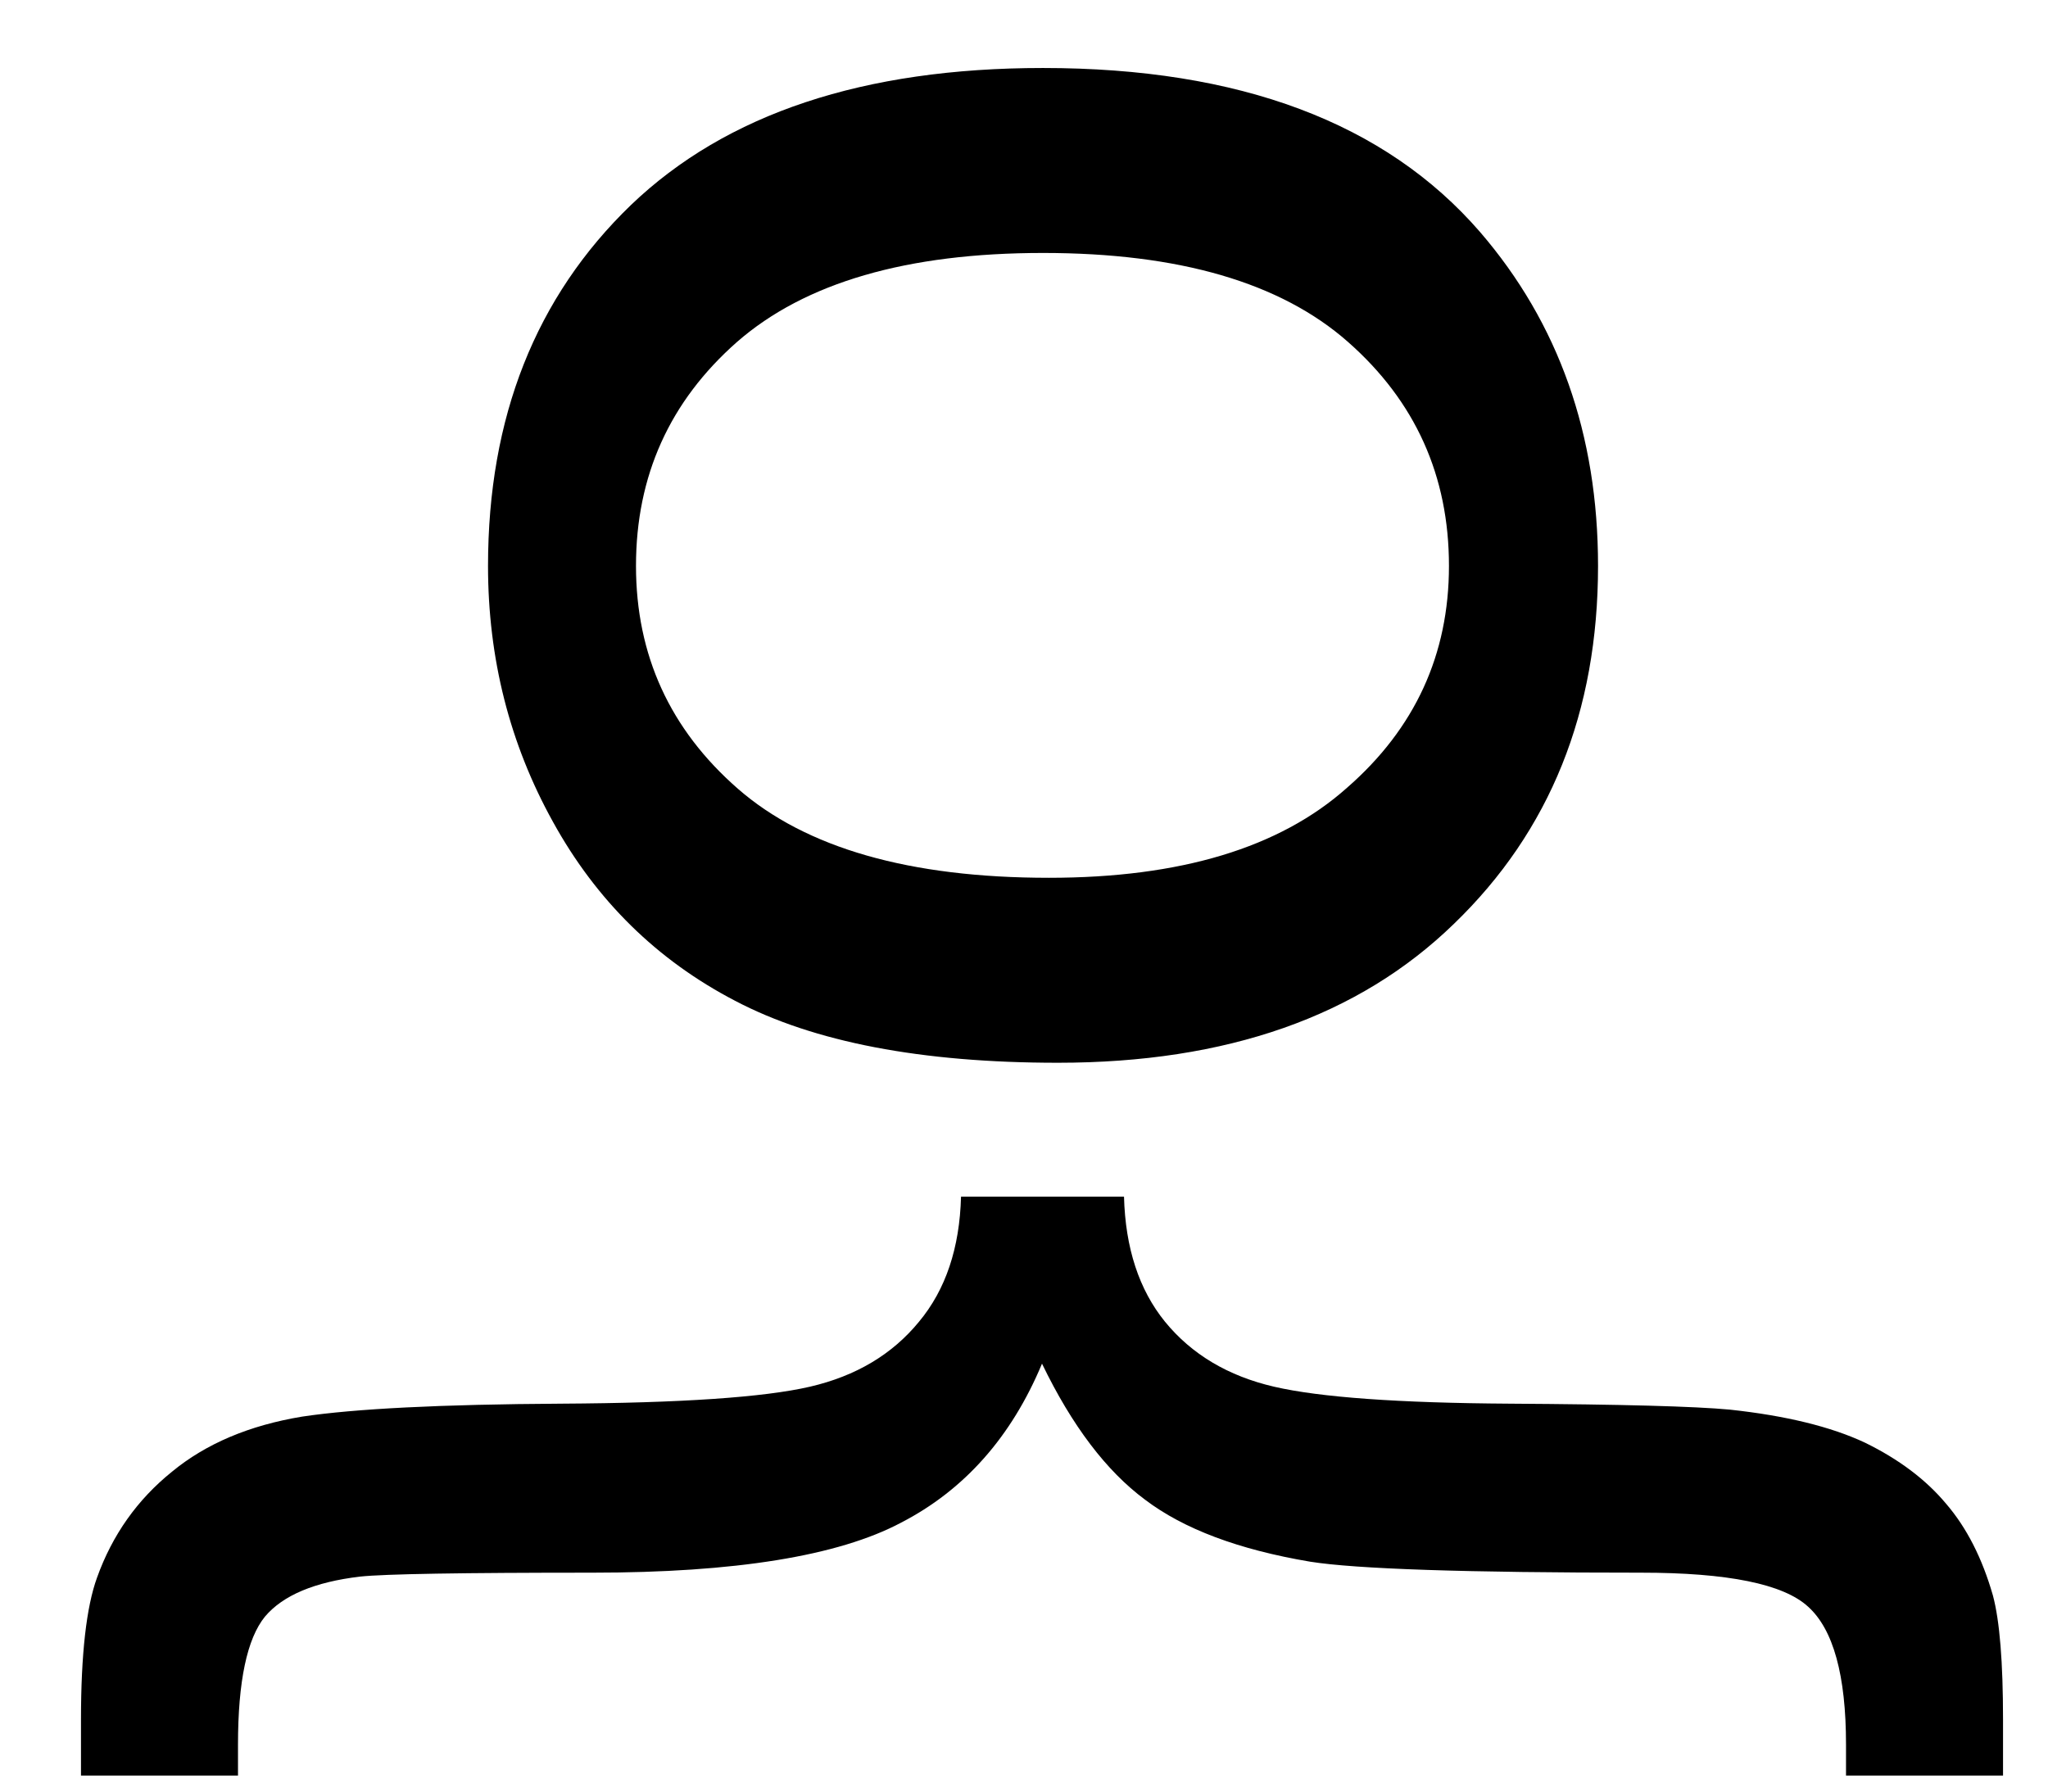<svg width="24" height="21" viewBox="0 0 24 21" fill="none" xmlns="http://www.w3.org/2000/svg">
<path d="M12.223 0.797C14.527 0.797 16.234 1.438 17.344 2.719C18.266 3.789 18.727 5.094 18.727 6.633C18.727 8.344 18.164 9.742 17.039 10.828C15.922 11.914 14.375 12.457 12.398 12.457C10.797 12.457 9.535 12.215 8.613 11.73C7.699 11.254 6.988 10.555 6.48 9.633C5.973 8.719 5.719 7.719 5.719 6.633C5.719 4.891 6.277 3.48 7.395 2.402C8.512 1.332 10.121 0.797 12.223 0.797ZM12.223 2.965C10.629 2.965 9.434 3.312 8.637 4.008C7.848 4.703 7.453 5.578 7.453 6.633C7.453 7.68 7.852 8.551 8.648 9.246C9.445 9.941 10.66 10.289 12.293 10.289C13.832 10.289 14.996 9.938 15.785 9.234C16.582 8.539 16.98 7.672 16.98 6.633C16.98 5.578 16.586 4.703 15.797 4.008C15.008 3.312 13.816 2.965 12.223 2.965ZM13.172 14.027C13.188 14.629 13.348 15.117 13.652 15.492C13.965 15.875 14.391 16.129 14.93 16.254C15.469 16.379 16.391 16.445 17.695 16.453C19 16.461 19.859 16.484 20.273 16.523C20.93 16.594 21.457 16.723 21.855 16.91C22.254 17.105 22.57 17.344 22.805 17.625C23.047 17.906 23.23 18.266 23.355 18.703C23.434 19 23.473 19.484 23.473 20.156V20.812H21.633V20.449C21.633 19.637 21.484 19.098 21.188 18.832C20.898 18.566 20.246 18.434 19.23 18.434C17.184 18.434 15.891 18.391 15.352 18.305C14.516 18.164 13.871 17.922 13.418 17.578C12.965 17.242 12.562 16.711 12.211 15.984C11.852 16.844 11.301 17.465 10.559 17.848C9.824 18.238 8.617 18.434 6.938 18.434C5.414 18.434 4.508 18.449 4.219 18.48C3.688 18.543 3.316 18.699 3.105 18.949C2.895 19.207 2.789 19.707 2.789 20.449V20.812H0.949V20.156C0.949 19.391 1.012 18.836 1.137 18.492C1.316 17.992 1.609 17.578 2.016 17.25C2.414 16.922 2.922 16.707 3.539 16.605C4.156 16.512 5.168 16.461 6.574 16.453C7.98 16.445 8.953 16.379 9.492 16.254C10.031 16.129 10.457 15.875 10.77 15.492C11.082 15.117 11.246 14.629 11.262 14.027L13.172 14.027Z" fill="black"/>
</svg>
